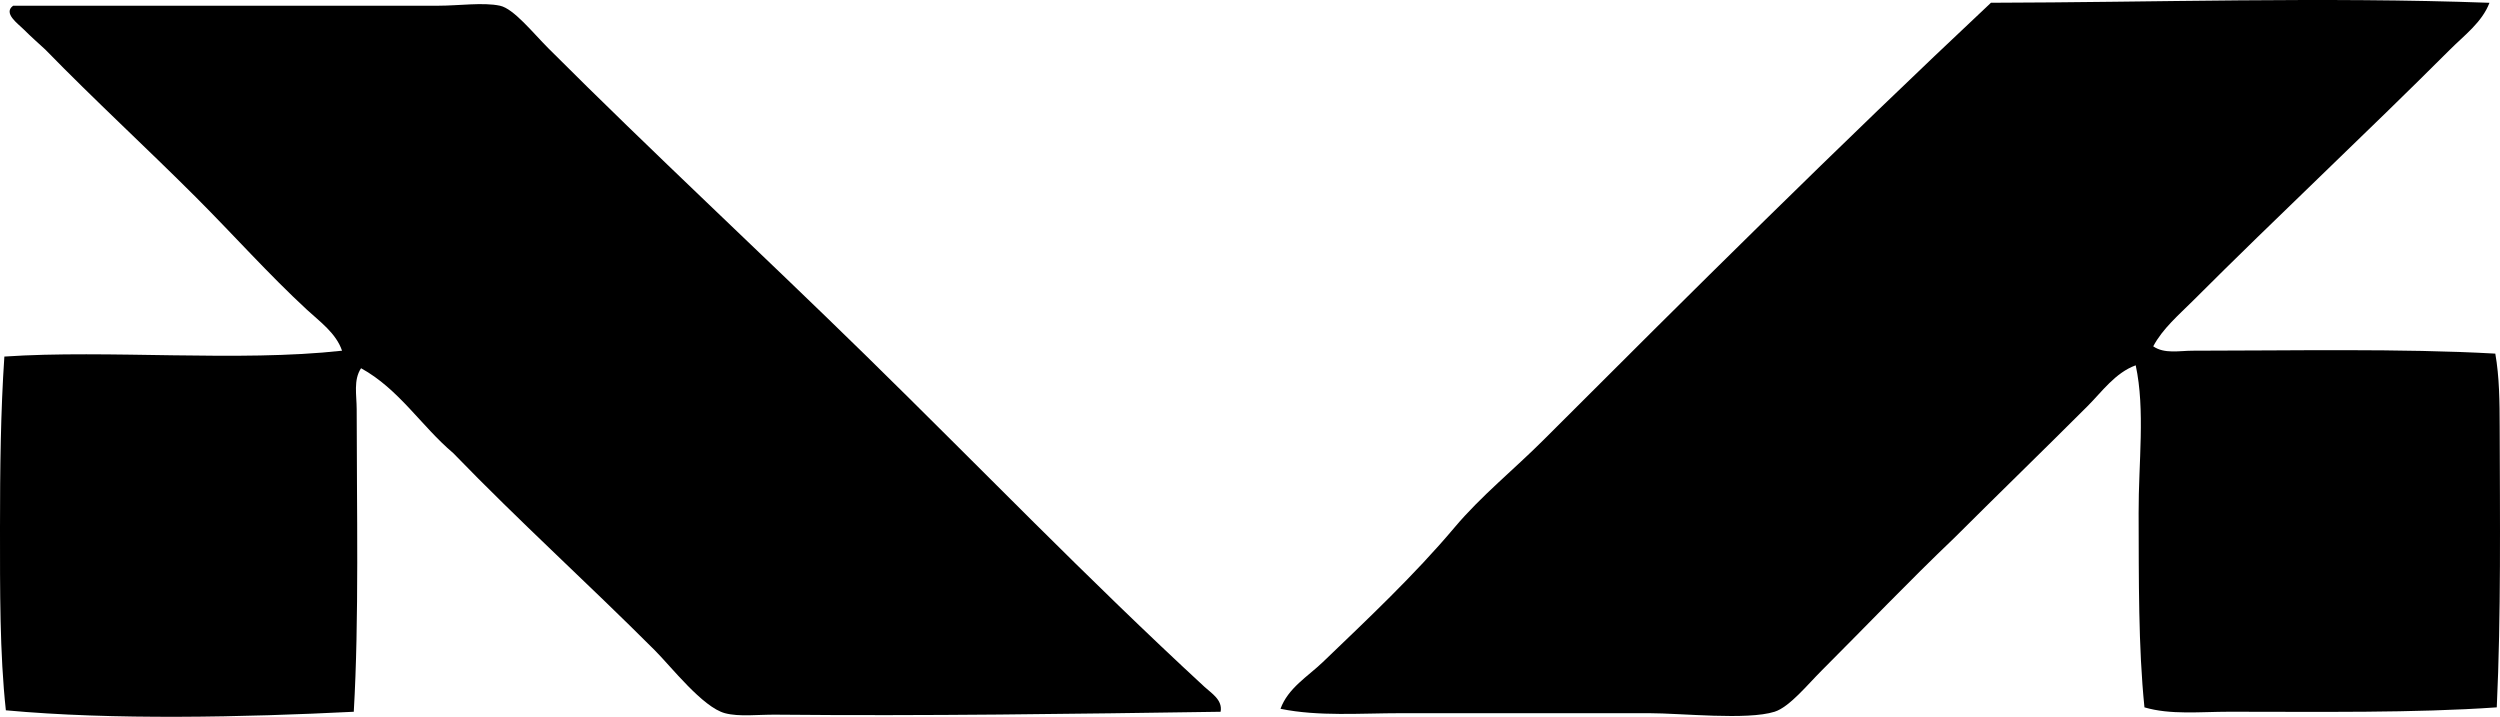 <?xml version="1.0" encoding="iso-8859-1"?>
<!-- Generator: Adobe Illustrator 19.2.0, SVG Export Plug-In . SVG Version: 6.00 Build 0)  -->
<svg version="1.1" xmlns="http://www.w3.org/2000/svg" xmlns:xlink="http://www.w3.org/1999/xlink" x="0px" y="0px"
	 viewBox="0 0 84.024 24.091" style="enable-background:new 0 0 84.024 24.091;" xml:space="preserve">
<g id="C_x5F_Martinez">
	<path style="fill-rule:evenodd;clip-rule:evenodd;" d="M83.67,0.094c-0.248,0.654-0.853,1.098-1.327,1.573
		c-2.804,2.804-5.804,5.607-8.647,8.45c-0.466,0.466-1.01,0.926-1.327,1.523c0.376,0.261,0.877,0.147,1.327,0.147
		c3.253,0,7.014-0.08,10.17,0.098c0.138,0.78,0.146,1.636,0.147,2.456c0.008,3.068,0.048,6.306-0.098,9.433
		c-2.778,0.194-5.956,0.147-8.991,0.147c-0.974,0-1.975,0.111-2.85-0.147c-0.208-2.032-0.188-4.305-0.196-6.534
		c-0.006-1.682,0.227-3.453-0.098-4.962c-0.69,0.252-1.13,0.885-1.622,1.376c-1.455,1.455-2.981,2.935-4.471,4.421
		c-1.564,1.494-2.879,2.879-4.471,4.471c-0.467,0.467-1.076,1.218-1.572,1.375c-0.921,0.292-3.138,0.049-4.226,0.049
		c-2.85,0-5.471,0-8.303,0c-1.406,0-2.79,0.115-4.078-0.147c0.253-0.698,0.921-1.088,1.425-1.572
		c1.475-1.417,3.073-2.917,4.422-4.52c0.894-1.063,2.009-1.959,2.997-2.948c4.92-4.92,9.921-9.889,15.034-14.69
		C72.401,0.08,78.087-0.11,83.67,0.094z"/>
	<path style="fill-rule:evenodd;clip-rule:evenodd;" d="M41.024,23.922c-4.896,0.071-9.946,0.146-14.936,0.098
		c-0.617-0.006-1.244,0.077-1.72-0.049c-0.751-0.198-1.813-1.567-2.358-2.112c-2.308-2.308-4.519-4.299-6.78-6.633
		c-1.073-0.908-1.817-2.146-3.095-2.85c-0.262,0.392-0.147,0.909-0.147,1.376c0,3.315,0.083,7.074-0.098,10.17
		c-3.677,0.184-8.102,0.283-11.693-0.049C-0.011,21.958,0,19.822,0,17.732c0-1.936,0.022-3.925,0.147-5.748
		c3.482-0.236,7.874,0.189,11.349-0.197c-0.202-0.592-0.751-0.98-1.179-1.376C9.041,9.233,7.843,7.888,6.584,6.628
		c-1.67-1.67-3.412-3.27-5.061-4.962C1.326,1.485,1.04,1.232,0.786,0.978C0.598,0.79,0.096,0.441,0.442,0.192
		c4.379,0.001,9.569,0,14.297,0c0.68,0,1.499-0.12,2.064,0c0.462,0.098,1.107,0.91,1.621,1.425c3.517,3.517,7.15,6.88,10.661,10.317
		c3.853,3.772,7.444,7.503,11.399,11.152C40.709,23.295,41.1,23.524,41.024,23.922z"/>
</g>
<g id="Layer_1">
</g>
</svg>
